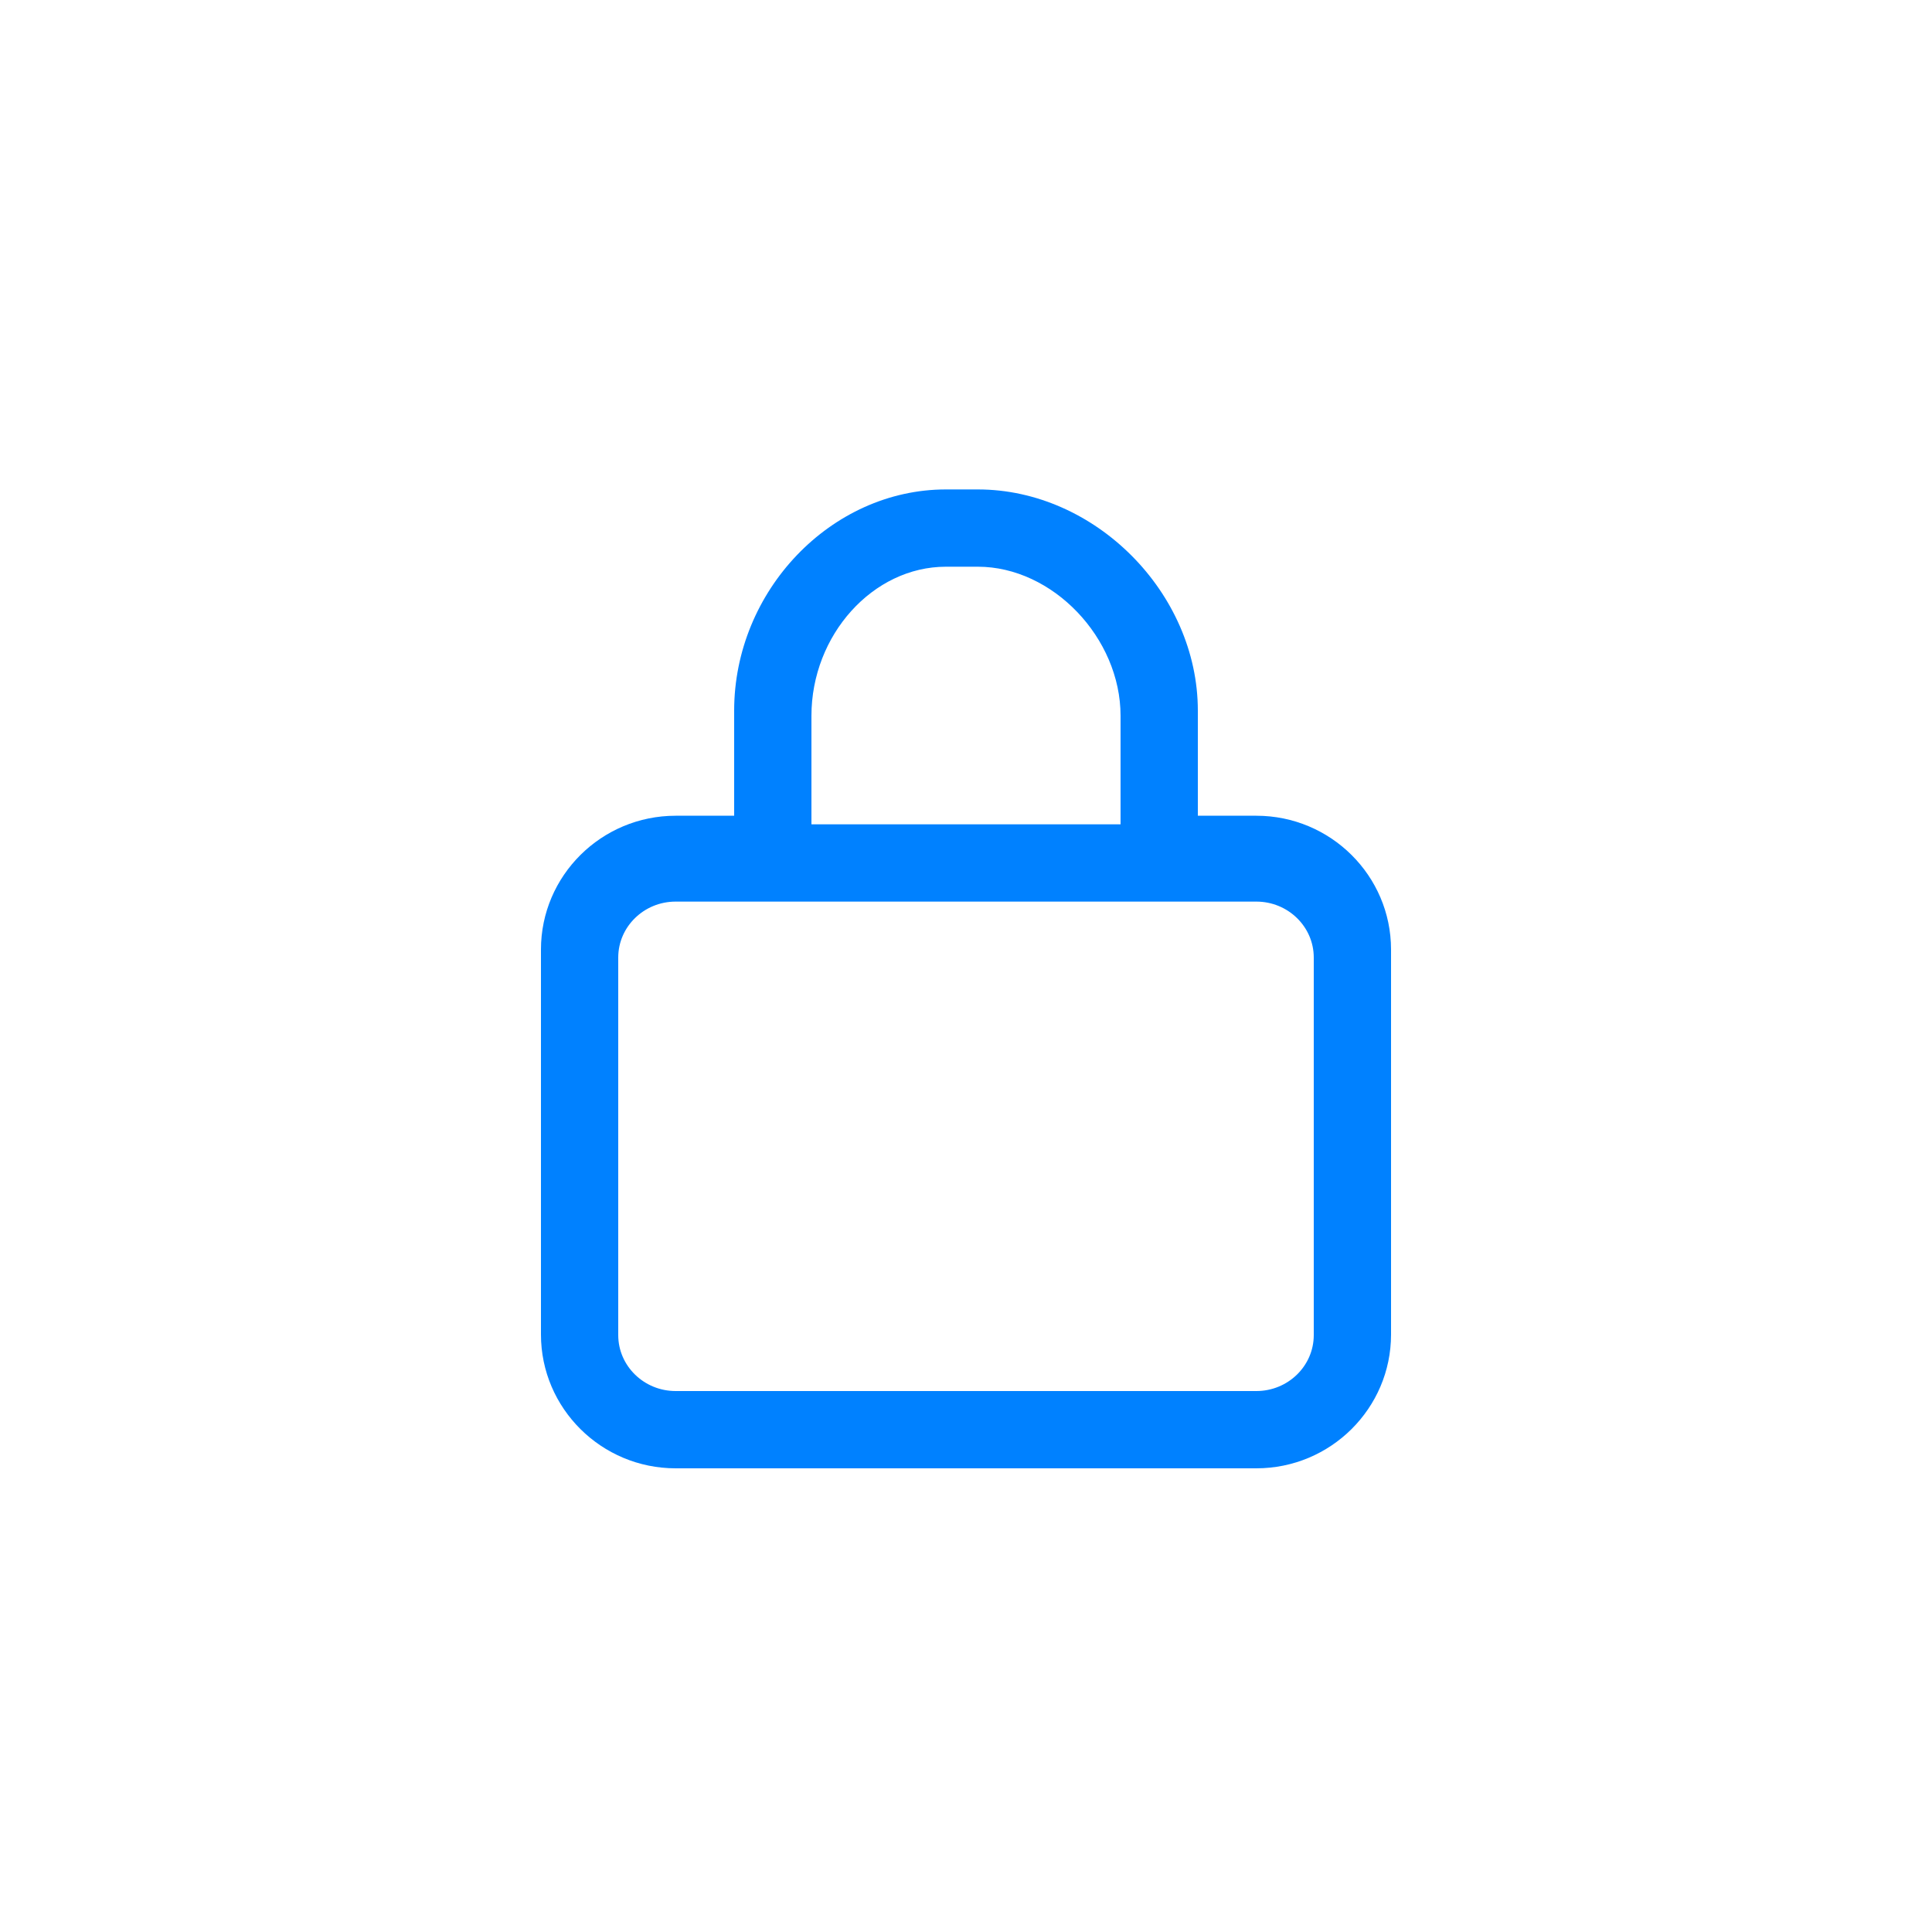 <svg xmlns="http://www.w3.org/2000/svg" width="75" height="75" viewBox="0 0 75 75">
  <path fill="#0081FF" fill-rule="evenodd" d="M48.772,31.667 L46.5,31.667 L46.5,27.587 C46.5,23.012 42.51,19 37.961,19 L36.718,19 C32.264,19 28.5,22.932 28.5,27.587 L28.5,31.667 L26.228,31.667 C23.345,31.667 21,33.997 21,36.861 L21,51.806 C21,54.67 23.345,57 26.228,57 L48.772,57 C51.655,57 54,54.67 54,51.806 L54,36.861 C54,33.997 51.655,31.667 48.772,31.667 L48.772,31.667 Z M31.5,27.788 C31.5,24.65 33.889,22 36.718,22 L37.961,22 C40.86,22 43.5,24.758 43.5,27.788 L43.5,32 L31.5,32 L31.5,27.788 L31.5,27.788 Z M51,51.829 C51,53.026 50,54 48.772,54 L26.228,54 C25,54 24,53.026 24,51.829 L24,37.171 C24,35.974 25,35 26.228,35 L48.772,35 C50,35 51,35.974 51,37.171 L51,51.829 L51,51.829 Z"/>
</svg>
